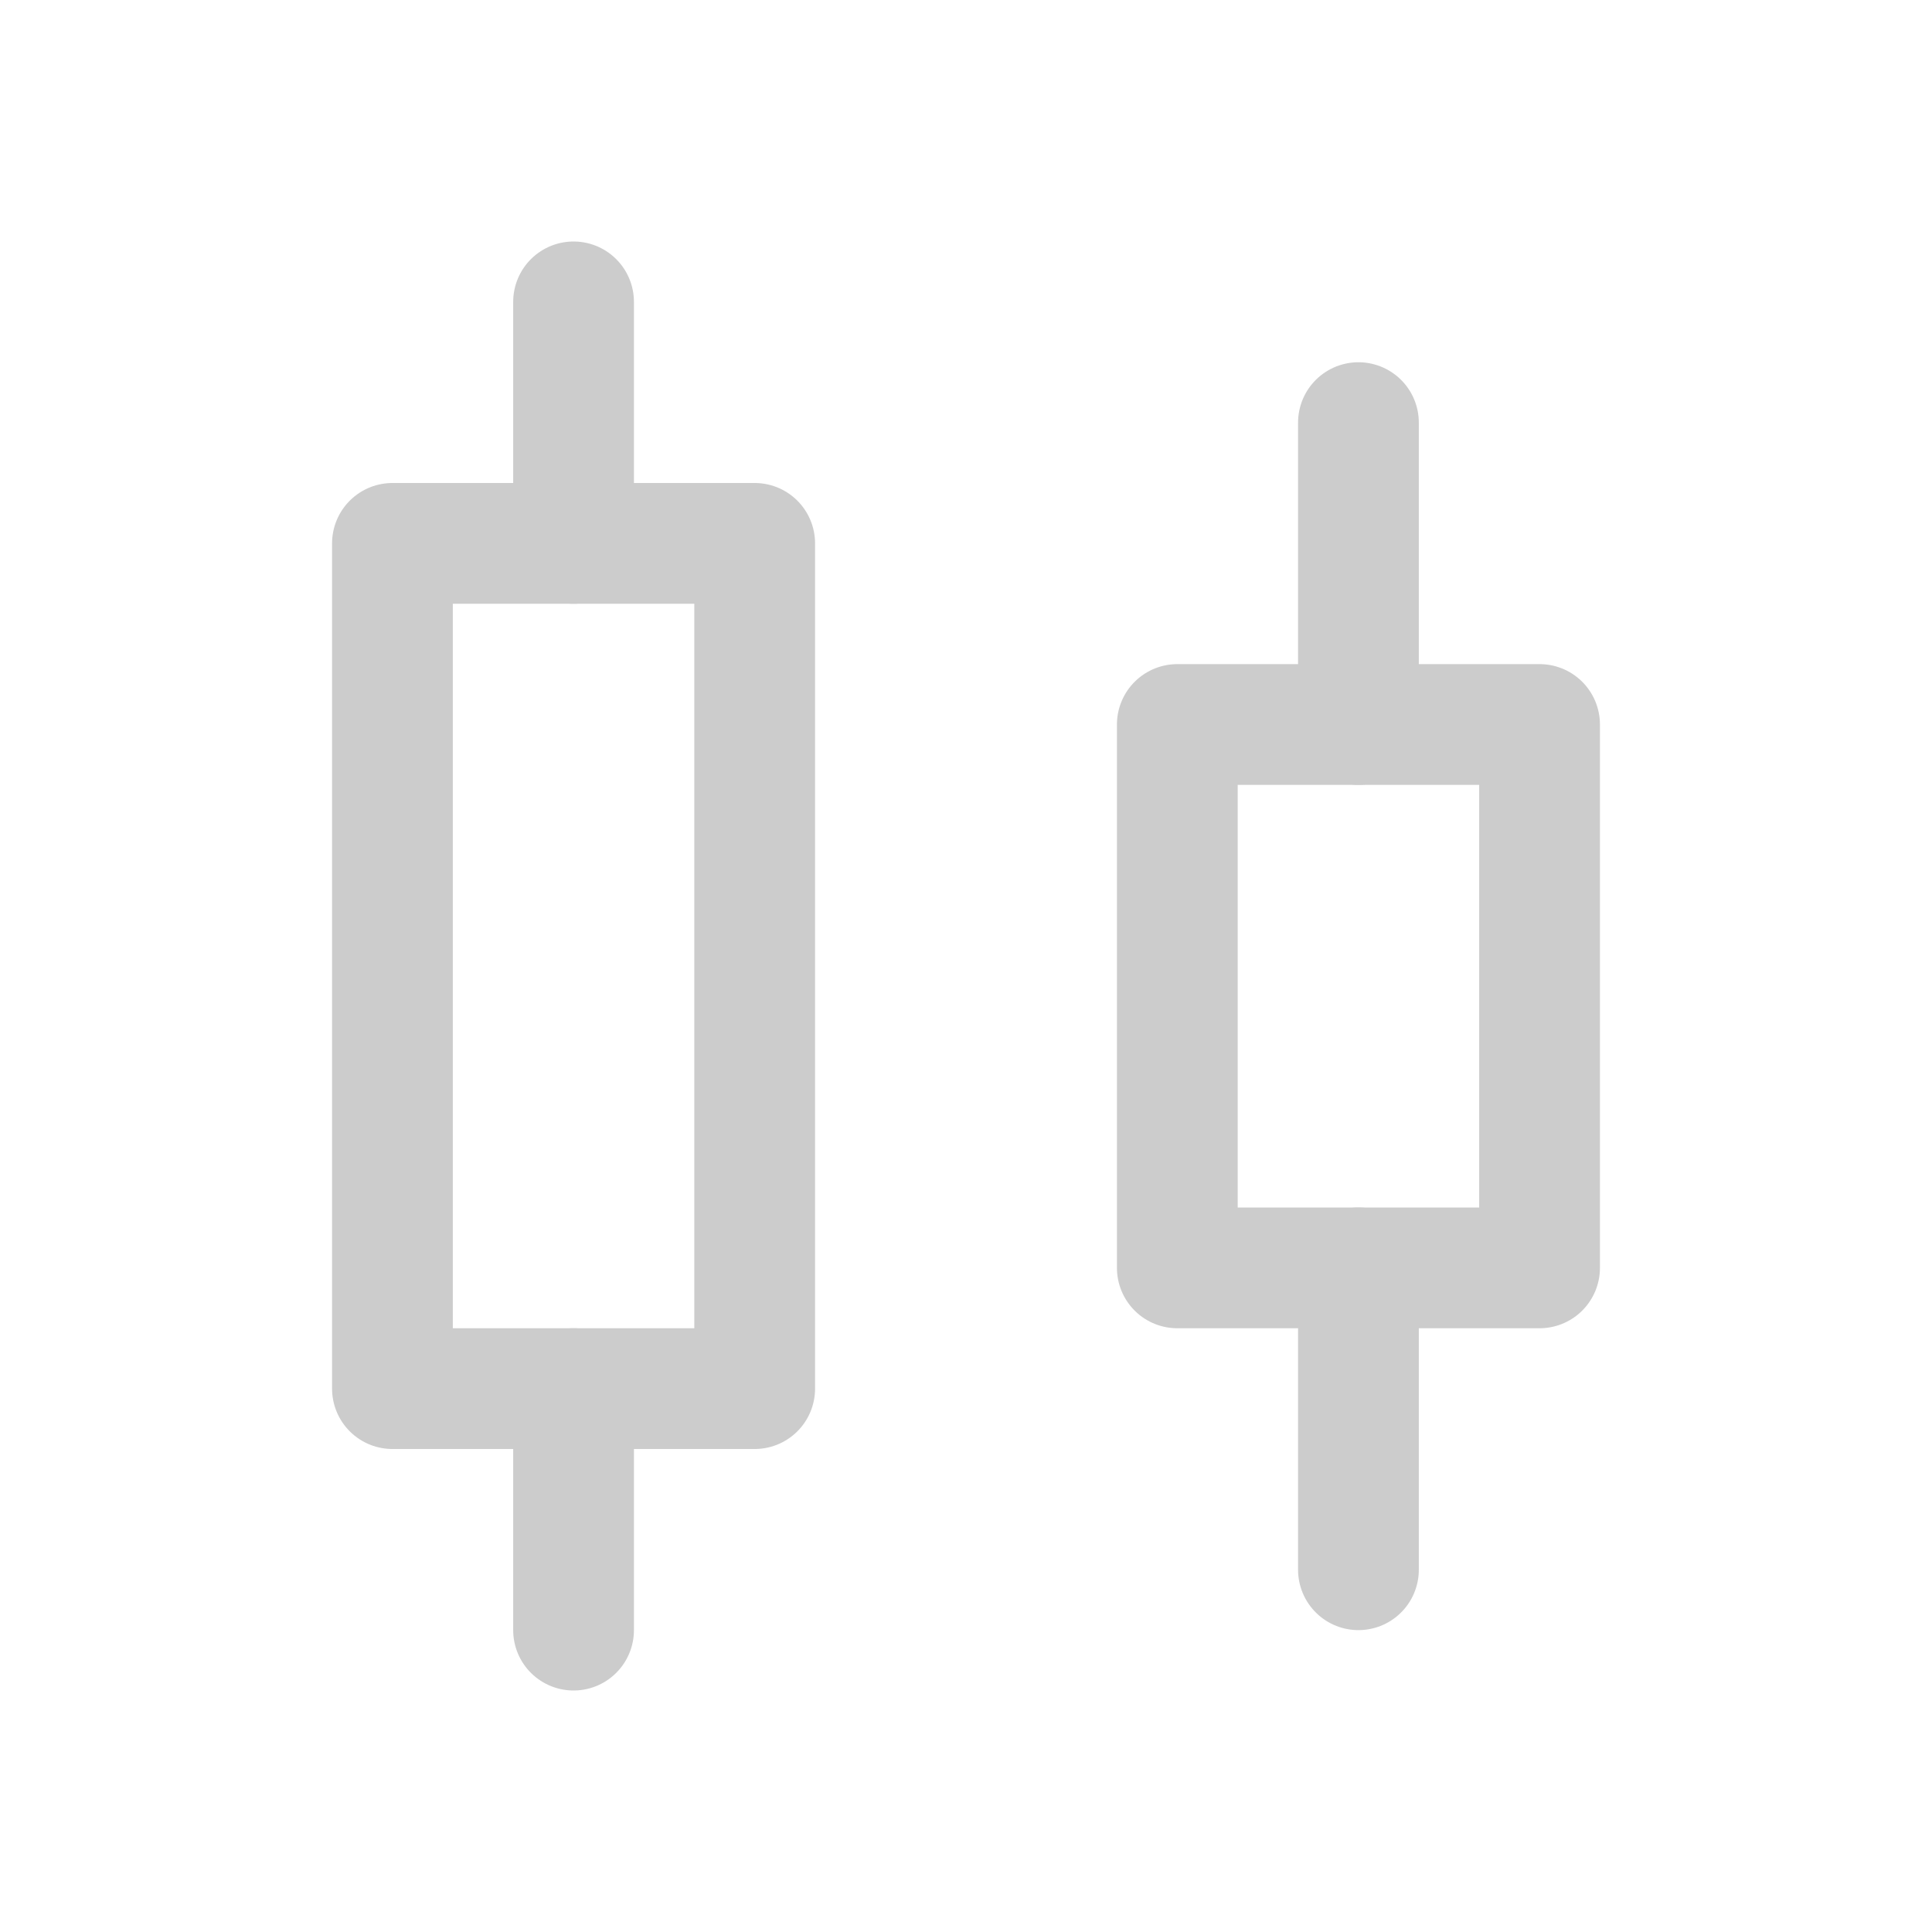 <?xml version="1.0" encoding="UTF-8" standalone="no"?>
<!-- Created with Inkscape (http://www.inkscape.org/) -->

<svg
   width="64"
   height="64"
   viewBox="0 0 64 64"
   version="1.1"
   id="svg1"
   inkscape:version="1.4 (e7c3feb100, 2024-10-09)"
   sodipodi:docname="cundle.svg"
   xmlns:inkscape="http://www.inkscape.org/namespaces/inkscape"
   xmlns:sodipodi="http://sodipodi.sourceforge.net/DTD/sodipodi-0.dtd"
   xmlns="http://www.w3.org/2000/svg"
   xmlns:svg="http://www.w3.org/2000/svg">
  <sodipodi:namedview
     id="namedview1"
     pagecolor="#505050"
     bordercolor="#ffffff"
     borderopacity="1"
     inkscape:showpageshadow="0"
     inkscape:pageopacity="0"
     inkscape:pagecheckerboard="1"
     inkscape:deskcolor="#505050"
     inkscape:document-units="px"
     inkscape:zoom="9.6011845"
     inkscape:cx="33.068836"
     inkscape:cy="30.621222"
     inkscape:window-width="1910"
     inkscape:window-height="1045"
     inkscape:window-x="0"
     inkscape:window-y="0"
     inkscape:window-maximized="1"
     inkscape:current-layer="layer1"
     showgrid="true">
    <inkscape:grid
       id="grid9"
       units="px"
       originx="0"
       originy="0"
       spacingx="1"
       spacingy="1"
       empcolor="#0099e5"
       empopacity="0.302"
       color="#0099e5"
       opacity="0.149"
       empspacing="8"
       enabled="true"
       visible="true"
       dotted="true" />
  </sodipodi:namedview>
  <defs
     id="defs1">
    <inkscape:path-effect
       effect="bspline"
       id="path-effect8"
       is_visible="true"
       lpeversion="1.3"
       weight="33.333"
       steps="2"
       helper_size="0"
       apply_no_weight="true"
       apply_with_weight="true"
       only_selected="false"
       uniform="false" />
    <inkscape:path-effect
       effect="bspline"
       id="path-effect7"
       is_visible="true"
       lpeversion="1.3"
       weight="33.333"
       steps="2"
       helper_size="0"
       apply_no_weight="true"
       apply_with_weight="true"
       only_selected="false"
       uniform="false" />
  </defs>
  <g
     inkscape:label="Layer 1"
     inkscape:groupmode="layer"
     id="layer1">
    <path
       style="opacity:1;fill:none;fill-opacity:1;stroke:#cccccc;stroke-width:4;stroke-linecap:round;stroke-linejoin:round;stroke-miterlimit:0;stroke-dasharray:none;stroke-opacity:1"
       d="m 19,10 v 8"
       id="path15"
       sodipodi:nodetypes="cc" />
    <path
       style="fill:none;fill-opacity:1;stroke:#cccccc;stroke-width:4;stroke-linecap:round;stroke-linejoin:round;stroke-miterlimit:0;stroke-dasharray:none;stroke-opacity:1"
       d="m 19,46 v 8"
       id="path15-5"
       sodipodi:nodetypes="cc" />
    <rect
       style="opacity:1;fill:none;stroke:#cccccc;stroke-width:4;stroke-linecap:round;stroke-linejoin:round;stroke-miterlimit:0;stroke-dasharray:none"
       id="rect1"
       width="12"
       height="28"
       x="13"
       y="18" />
    <path
       style="fill:none;fill-opacity:1;stroke:#cccccc;stroke-width:4;stroke-linecap:round;stroke-linejoin:round;stroke-miterlimit:0;stroke-dasharray:none;stroke-opacity:1"
       d="M 45,14 V 24"
       id="path15-9"
       sodipodi:nodetypes="cc" />
    <path
       style="fill:none;fill-opacity:1;stroke:#cccccc;stroke-width:4;stroke-linecap:round;stroke-linejoin:round;stroke-miterlimit:0;stroke-dasharray:none;stroke-opacity:1"
       d="M 45,42 V 52"
       id="path15-5-3"
       sodipodi:nodetypes="cc" />
    <rect
       style="fill:none;stroke:#cccccc;stroke-width:4;stroke-linecap:round;stroke-linejoin:round;stroke-miterlimit:0;stroke-dasharray:none"
       id="rect1-6"
       width="12"
       height="18"
       x="39"
       y="24" />
  </g>
</svg>
